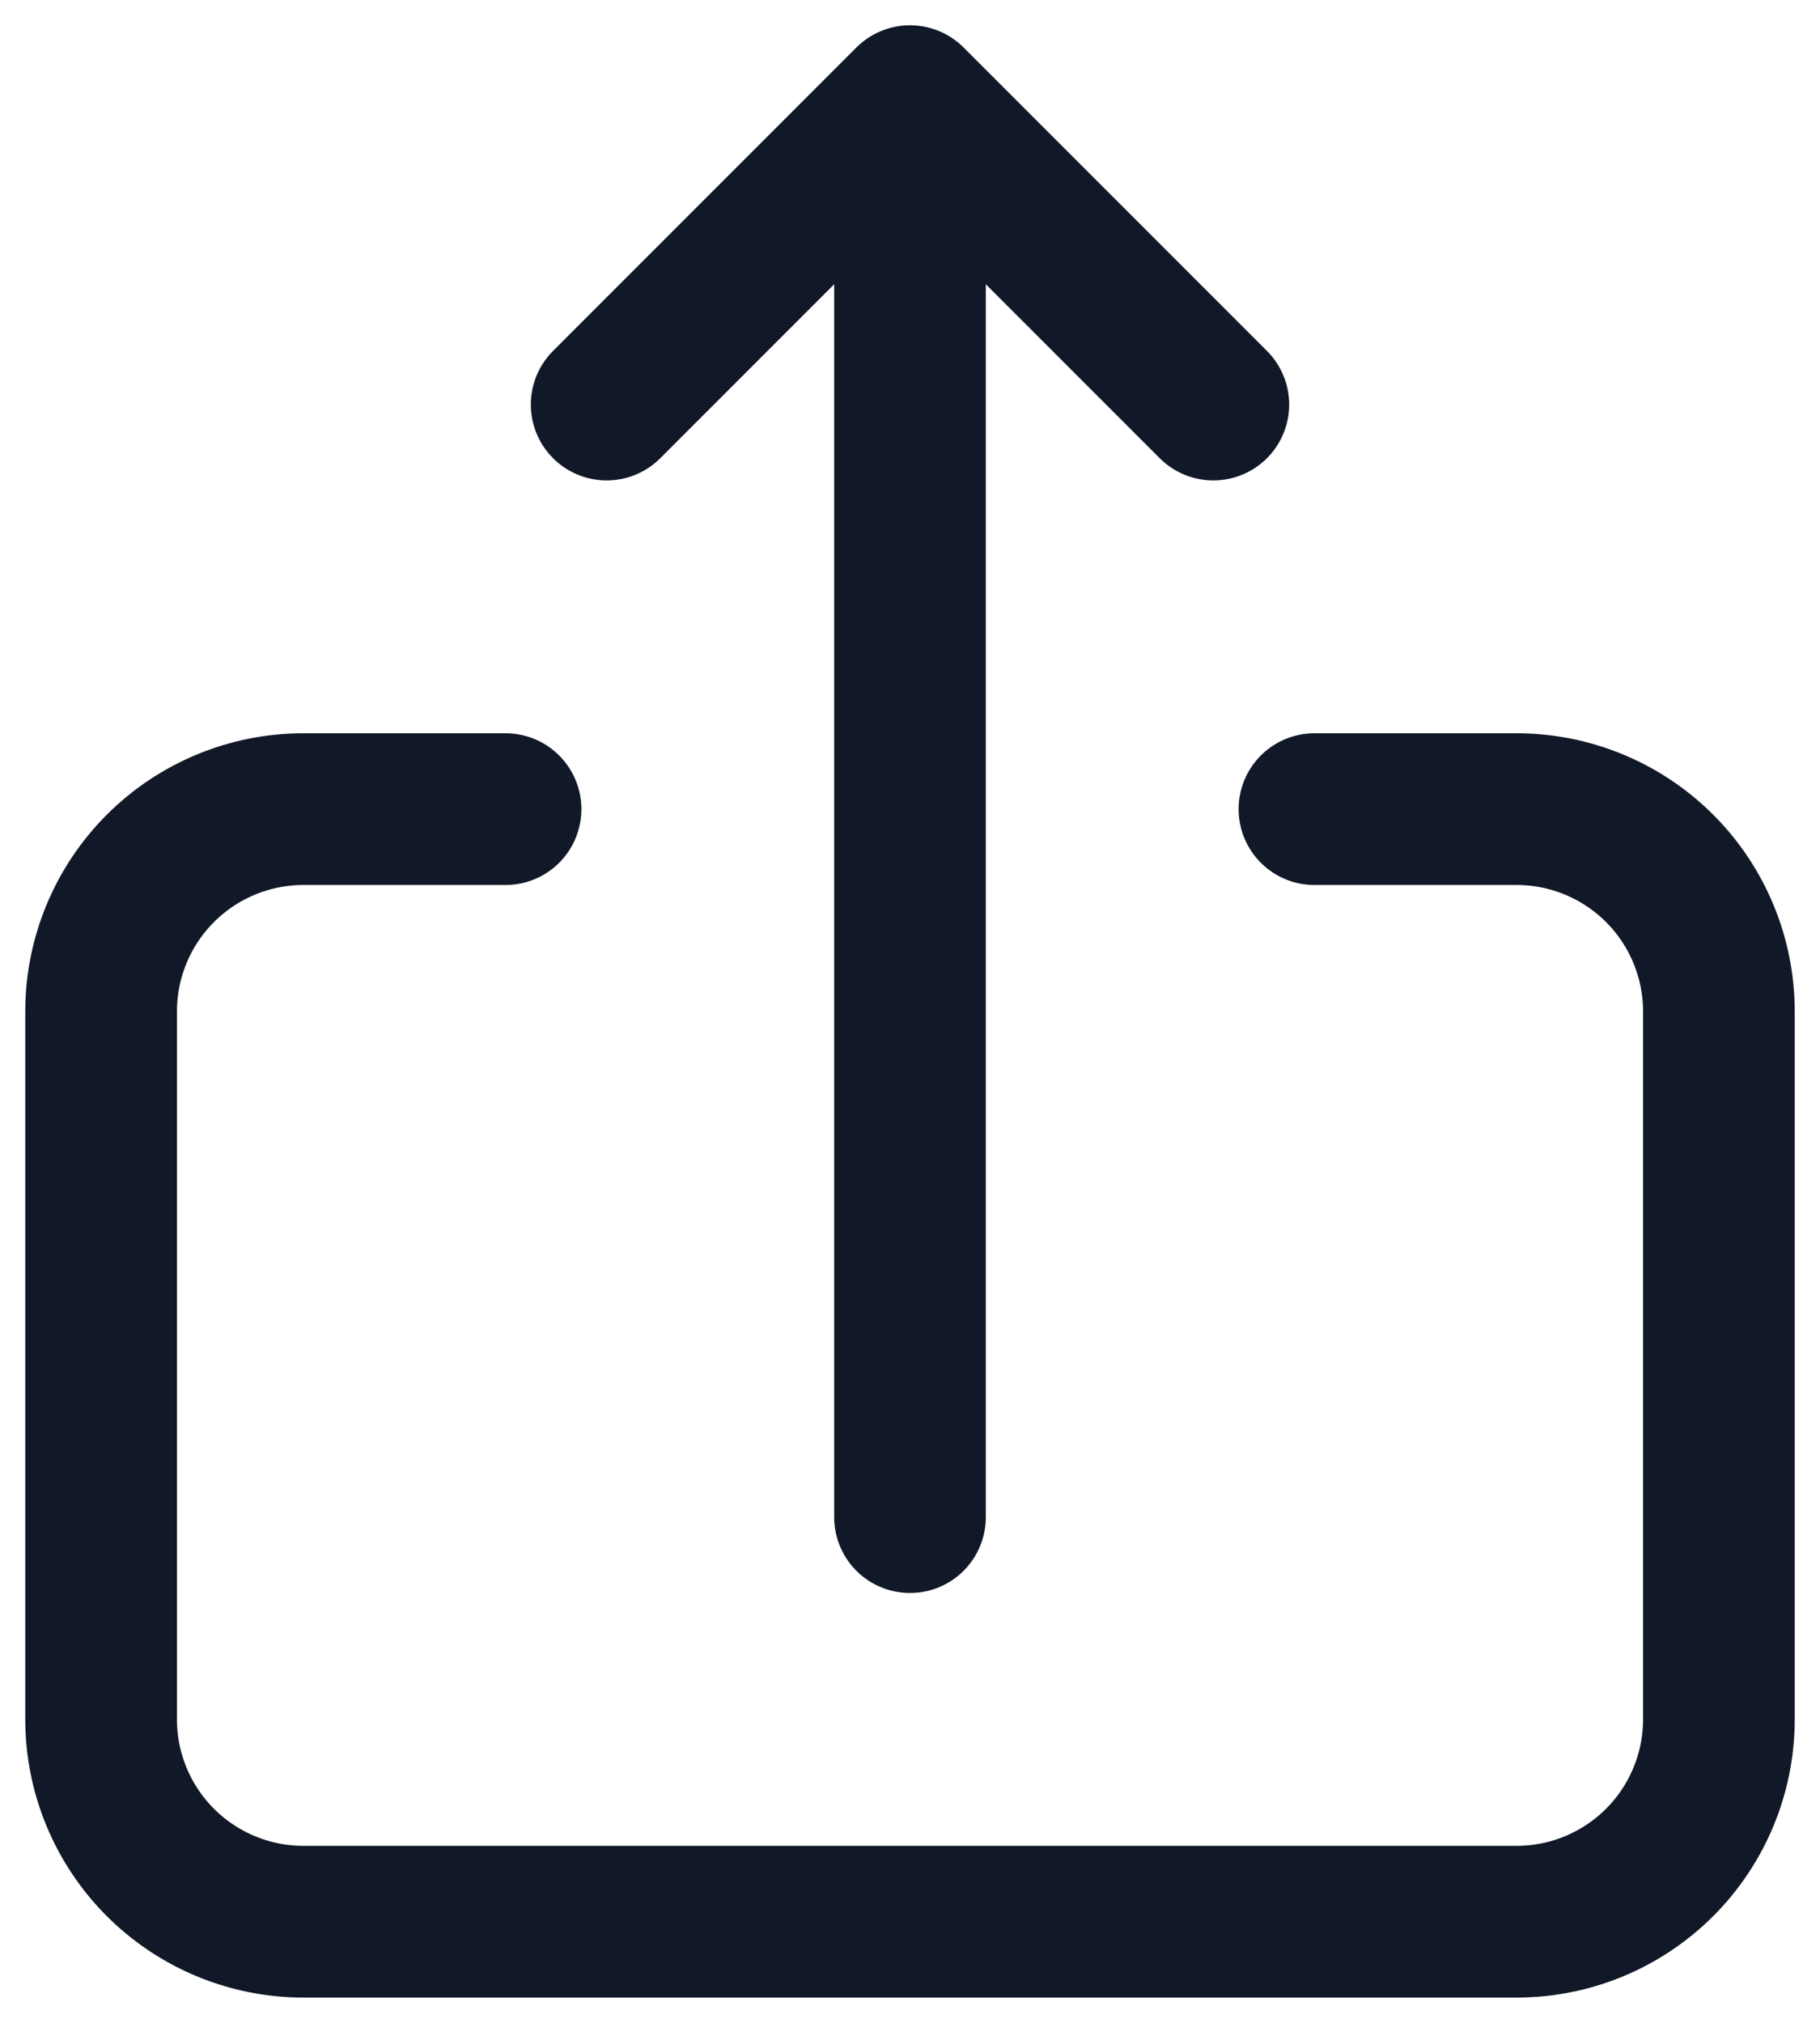<svg width="18" height="20" viewBox="0 0 18 20" fill="none" xmlns="http://www.w3.org/2000/svg">
<path d="M5 8L3 8C2.47 8 1.961 8.211 1.586 8.586C1.211 8.961 1 9.47 1 10L1 17C1 17.53 1.211 18.039 1.586 18.414C1.961 18.789 2.47 19 3 19L15 19C15.53 19 16.039 18.789 16.414 18.414C16.789 18.039 17 17.53 17 17L17 10C17 9.47 16.789 8.961 16.414 8.586C16.039 8.211 15.53 8 15 8L13 8" stroke="#111827" stroke-width="1.5" stroke-linecap="round" stroke-linejoin="round"/>
<path d="M9 15L9 1M9 1L6 4M9 1L12 4" stroke="#111827" stroke-width="1.5" stroke-linecap="round" stroke-linejoin="round"/>
</svg>
